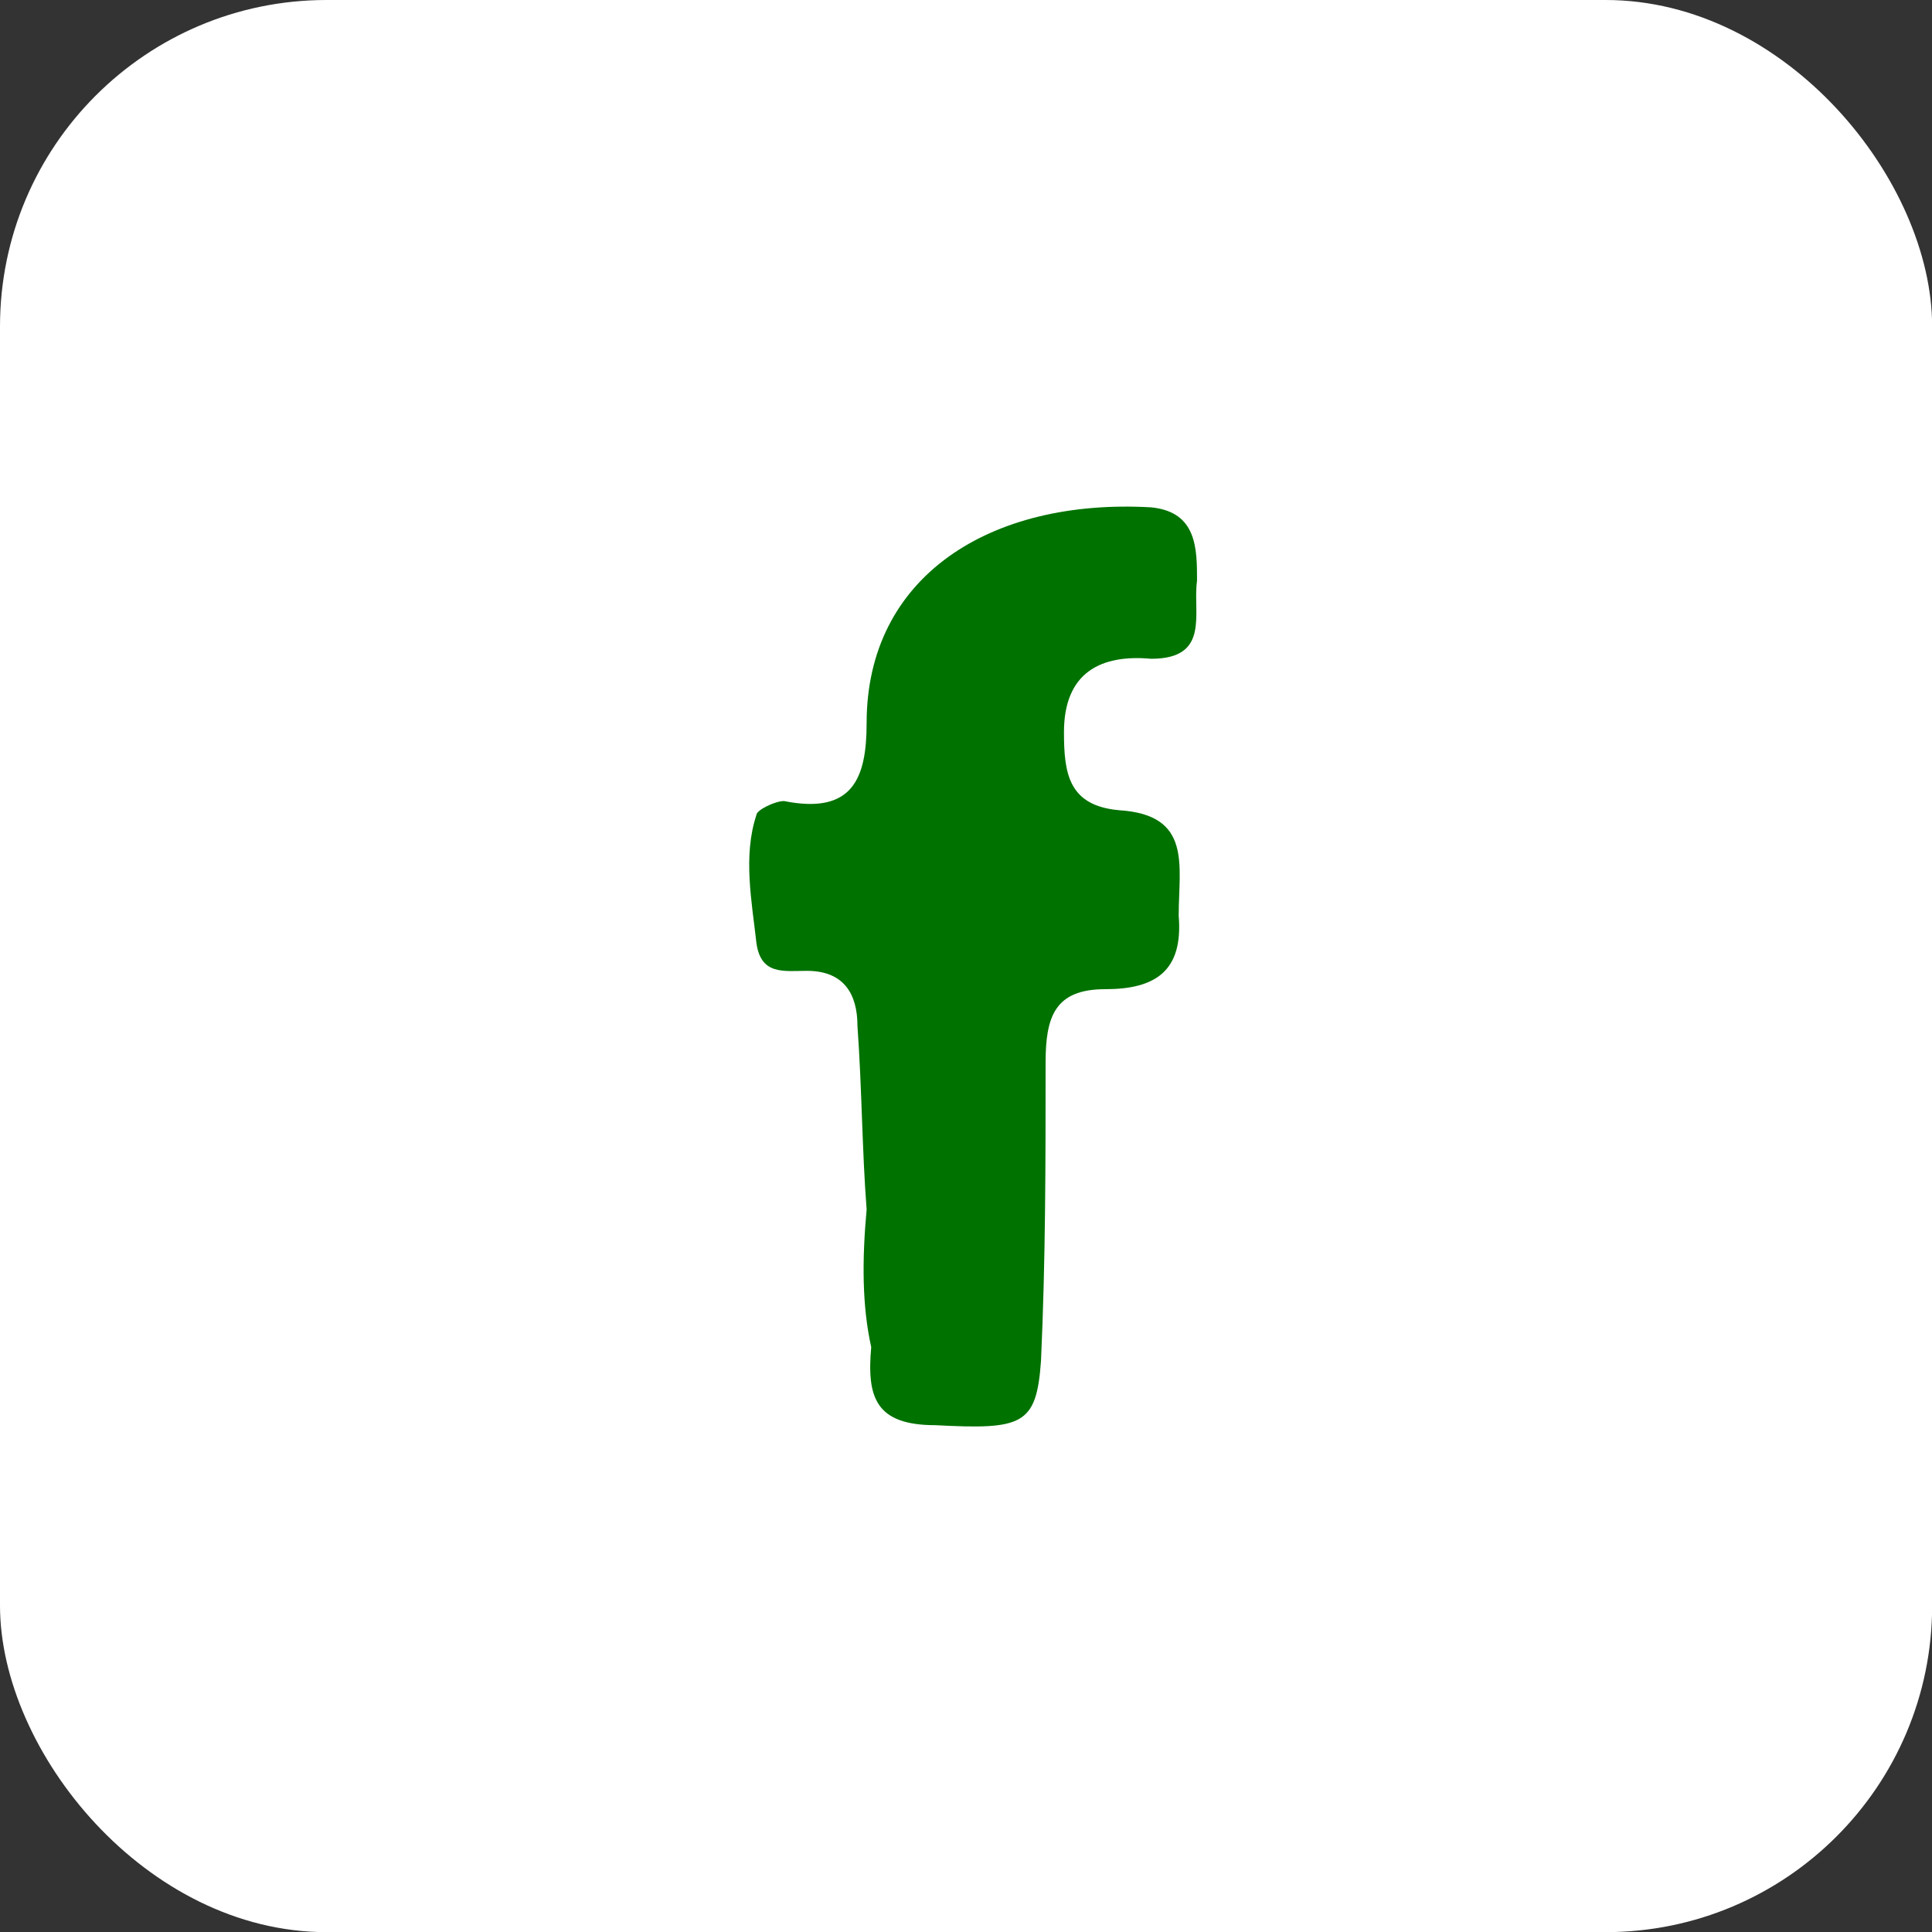 <svg width="55" height="55" viewBox="0 0 55 55" fill="none" xmlns="http://www.w3.org/2000/svg">
<rect x="0" y="0" width="55" height="55" fill="#333333" stroke="none"/>
<rect width="55.004" height="55.004" rx="9.296" fill="white"/>
<g clip-path="url(#clip0_998_789)">
<circle cx="27.703" cy="27.703" r="25.498" fill="white"/>
<path d="M24.671 34.431C24.54 32.733 24.54 31.035 24.41 29.206C24.41 28.291 24.018 27.638 22.973 27.638C22.319 27.638 21.666 27.768 21.535 26.854C21.405 25.678 21.143 24.372 21.535 23.196C21.535 23.065 22.058 22.804 22.319 22.804C24.279 23.196 24.671 22.151 24.671 20.583C24.671 16.402 28.198 14.181 32.771 14.443C34.077 14.573 34.077 15.618 34.077 16.533C33.947 17.448 34.469 18.754 32.771 18.754C31.334 18.623 30.289 19.146 30.289 20.844C30.289 22.02 30.419 22.935 31.856 23.065C33.947 23.196 33.555 24.633 33.555 26.07C33.685 27.638 32.901 28.16 31.464 28.16C30.027 28.16 29.766 28.944 29.766 30.251C29.766 33.125 29.766 35.868 29.635 38.743C29.505 40.572 29.113 40.702 26.631 40.572C24.932 40.572 24.671 39.788 24.802 38.351C24.54 37.175 24.54 35.868 24.671 34.431Z" fill="#007200"/>
</g>
<defs>
<clipPath id="clip0_998_789">
<rect width="50.996" height="50.996" fill="white" transform="translate(2.205 2.205)"/>
</clipPath>
</defs>
</svg>
